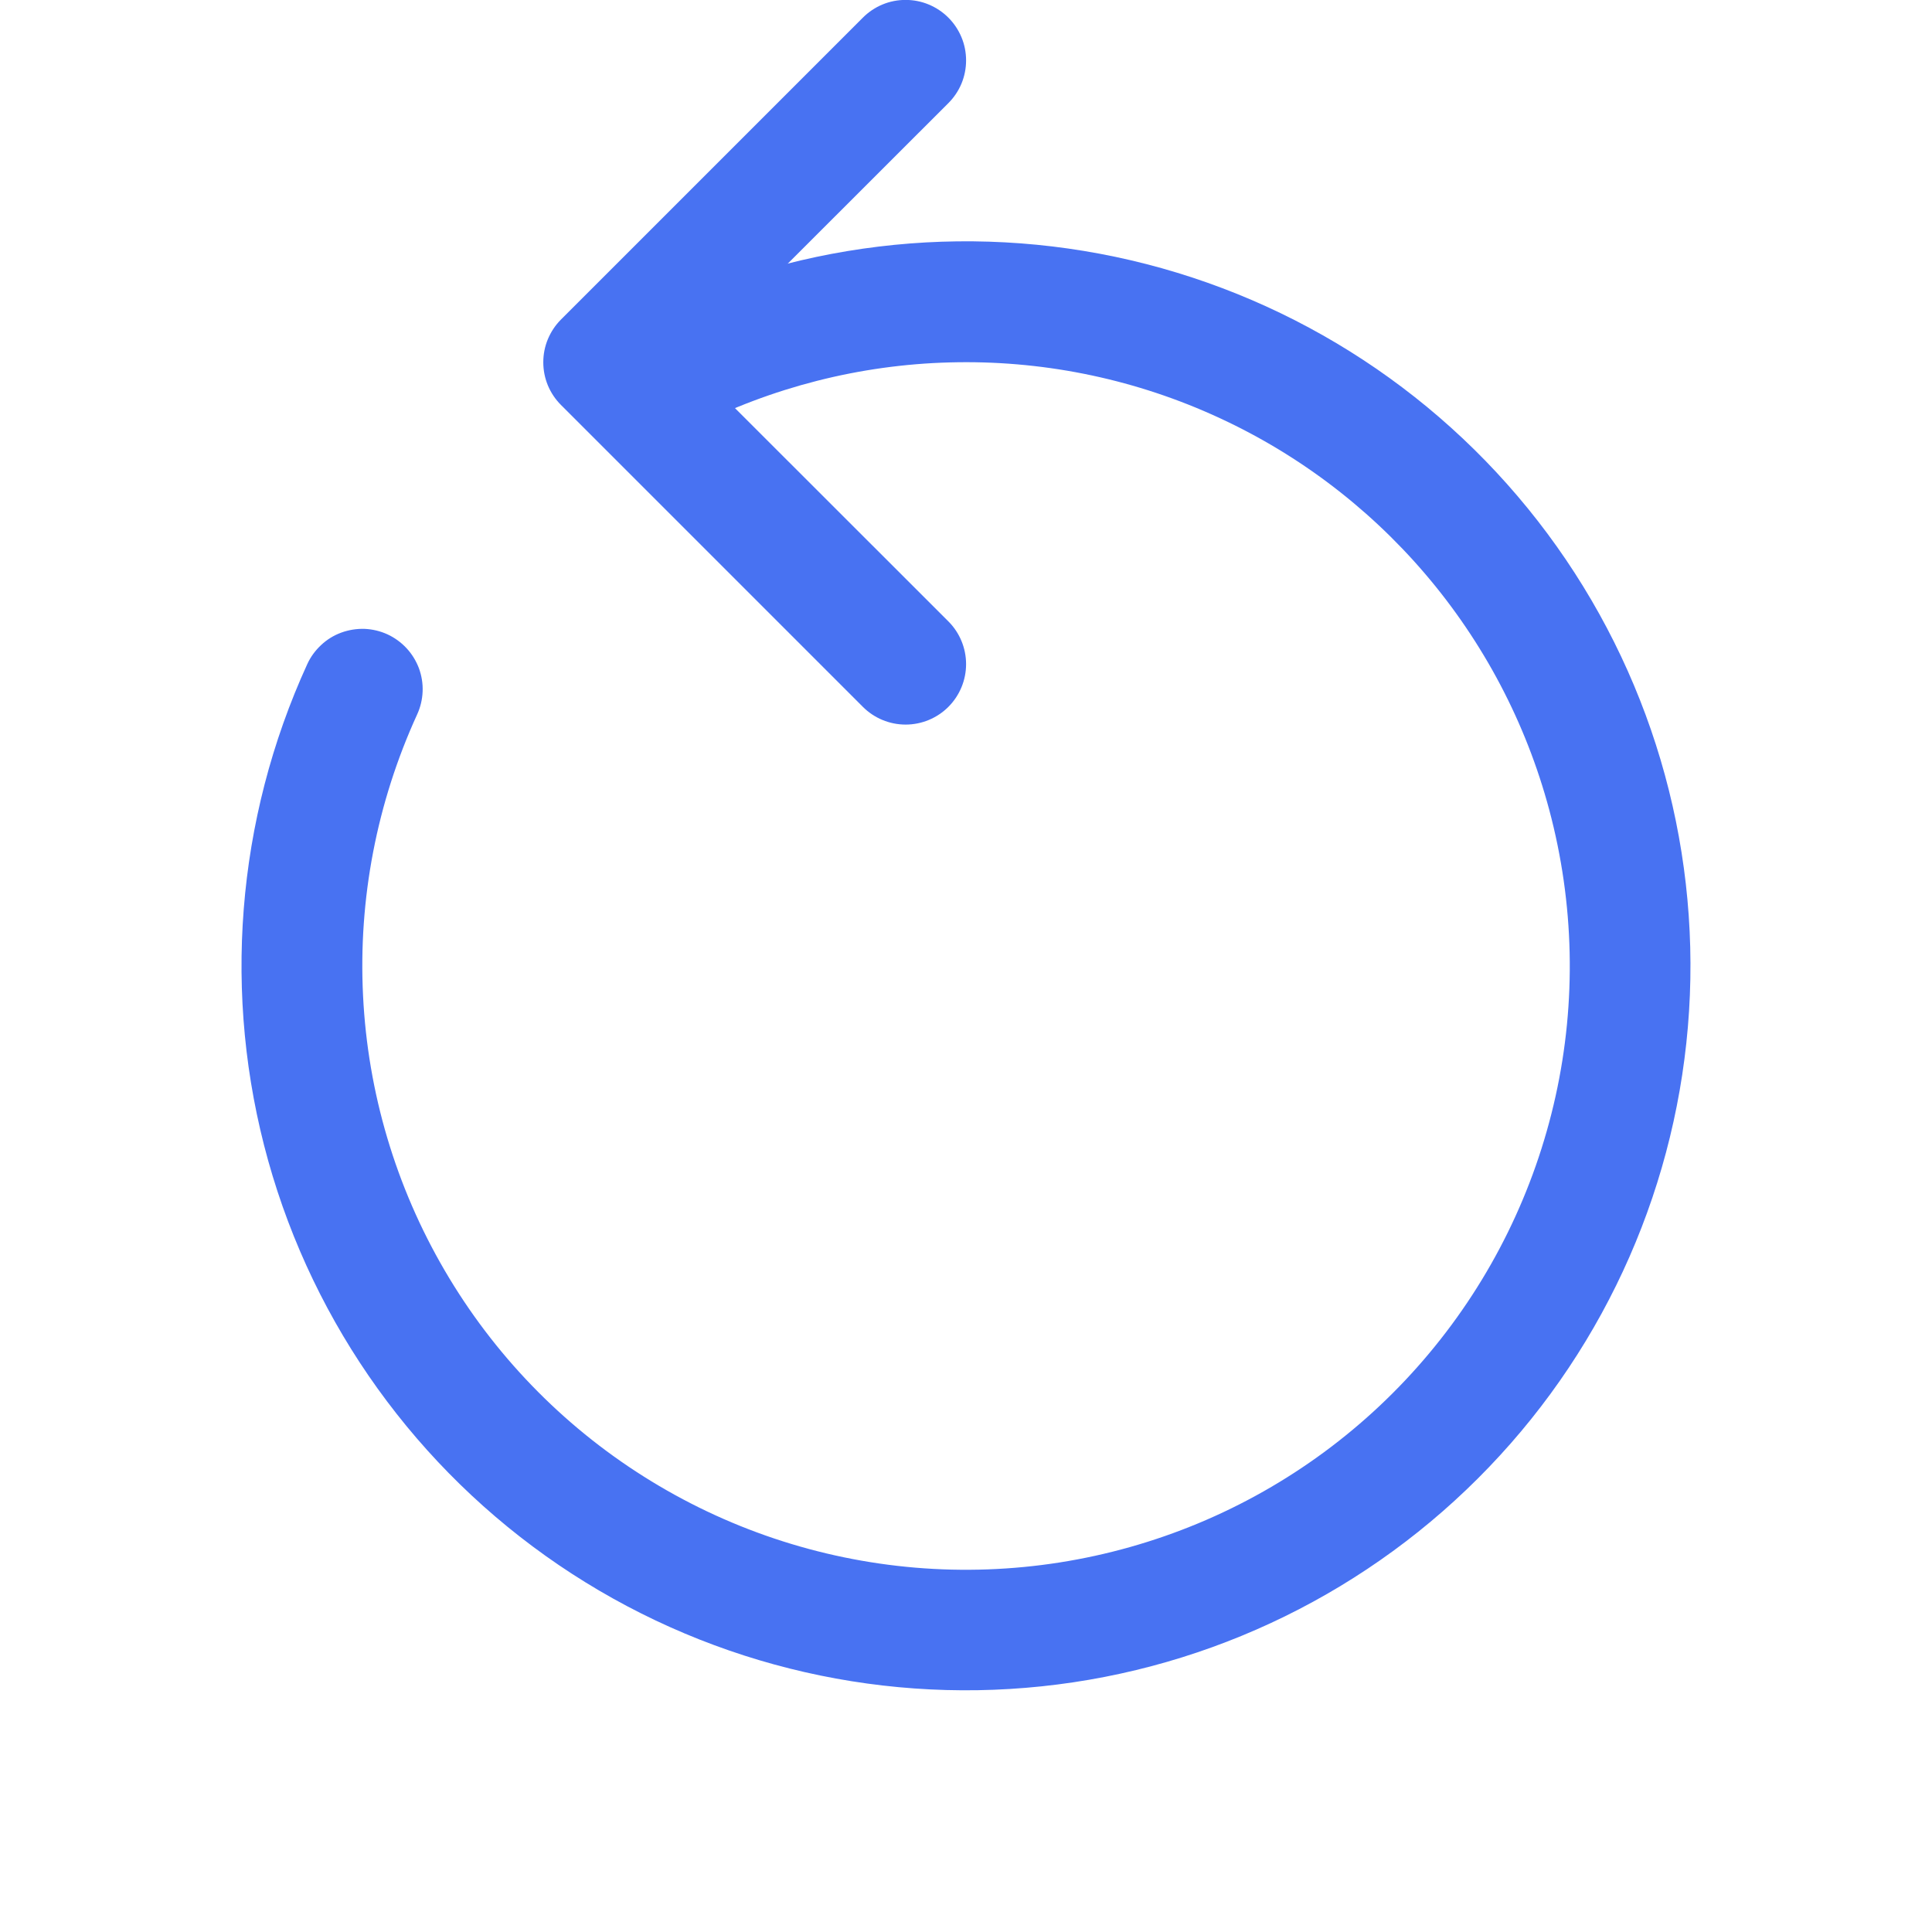 <svg width="24" height="24" viewBox="0 0 24 24" fill="none" xmlns="http://www.w3.org/2000/svg">
<g clip-path="url(#clip0)">
<path fill-rule="evenodd" clip-rule="evenodd" d="M19.245 10.059C18.956 8.979 18.429 7.978 17.703 7.128C16.977 6.278 16.07 5.601 15.049 5.147C14.027 4.692 12.918 4.472 11.8 4.502C10.683 4.531 9.586 4.811 8.59 5.319C8.503 5.364 8.407 5.391 8.308 5.398C8.21 5.406 8.111 5.394 8.018 5.364C7.924 5.333 7.837 5.285 7.762 5.221C7.687 5.156 7.626 5.078 7.581 4.99C7.536 4.903 7.509 4.807 7.502 4.708C7.494 4.61 7.506 4.511 7.536 4.418C7.567 4.324 7.615 4.237 7.679 4.162C7.743 4.087 7.822 4.026 7.909 3.981C9.804 3.014 11.98 2.75 14.051 3.234C16.122 3.719 17.954 4.922 19.223 6.629C20.492 8.336 21.115 10.437 20.982 12.56C20.849 14.683 19.969 16.69 18.497 18.225C17.025 19.761 15.057 20.726 12.942 20.948C10.827 21.171 8.701 20.637 6.942 19.442C5.182 18.246 3.903 16.466 3.331 14.417C2.76 12.369 2.932 10.184 3.817 8.25C3.858 8.16 3.917 8.08 3.989 8.013C4.061 7.945 4.146 7.893 4.238 7.859C4.331 7.825 4.429 7.809 4.528 7.812C4.626 7.816 4.723 7.839 4.813 7.88C4.902 7.921 4.983 7.98 5.05 8.052C5.117 8.124 5.169 8.209 5.204 8.301C5.238 8.394 5.254 8.492 5.25 8.59C5.246 8.689 5.223 8.786 5.182 8.875C4.681 9.97 4.45 11.168 4.51 12.37C4.569 13.573 4.917 14.743 5.524 15.782C6.131 16.822 6.979 17.7 7.997 18.342C9.015 18.985 10.172 19.373 11.371 19.474C12.571 19.575 13.777 19.385 14.888 18.922C15.999 18.459 16.982 17.735 17.754 16.811C18.526 15.888 19.064 14.793 19.324 13.617C19.584 12.442 19.556 11.222 19.245 10.059Z" fill="#4872F2"/>
<path fill-rule="evenodd" clip-rule="evenodd" d="M11.781 0.219C11.711 0.149 11.628 0.094 11.537 0.056C11.446 0.018 11.348 -0.001 11.25 -0.001C11.151 -0.001 11.053 0.018 10.962 0.056C10.871 0.094 10.789 0.149 10.719 0.219L6.969 3.969C6.899 4.039 6.844 4.122 6.806 4.213C6.768 4.304 6.749 4.401 6.749 4.5C6.749 4.599 6.768 4.696 6.806 4.788C6.844 4.879 6.899 4.961 6.969 5.031L10.719 8.781C10.86 8.922 11.051 9.001 11.25 9.001C11.449 9.001 11.64 8.922 11.781 8.781C11.922 8.64 12.001 8.449 12.001 8.25C12.001 8.051 11.922 7.86 11.781 7.719L8.56 4.5L11.781 1.281C11.851 1.211 11.906 1.129 11.944 1.038C11.982 0.946 12.001 0.849 12.001 0.75C12.001 0.651 11.982 0.554 11.944 0.463C11.906 0.372 11.851 0.289 11.781 0.219Z" fill="#4872F2"/>
</g>
<defs>
<clipPath id="clip0">
<rect width="24" height="24" fill="white"/>
</clipPath>
</defs>
</svg>
